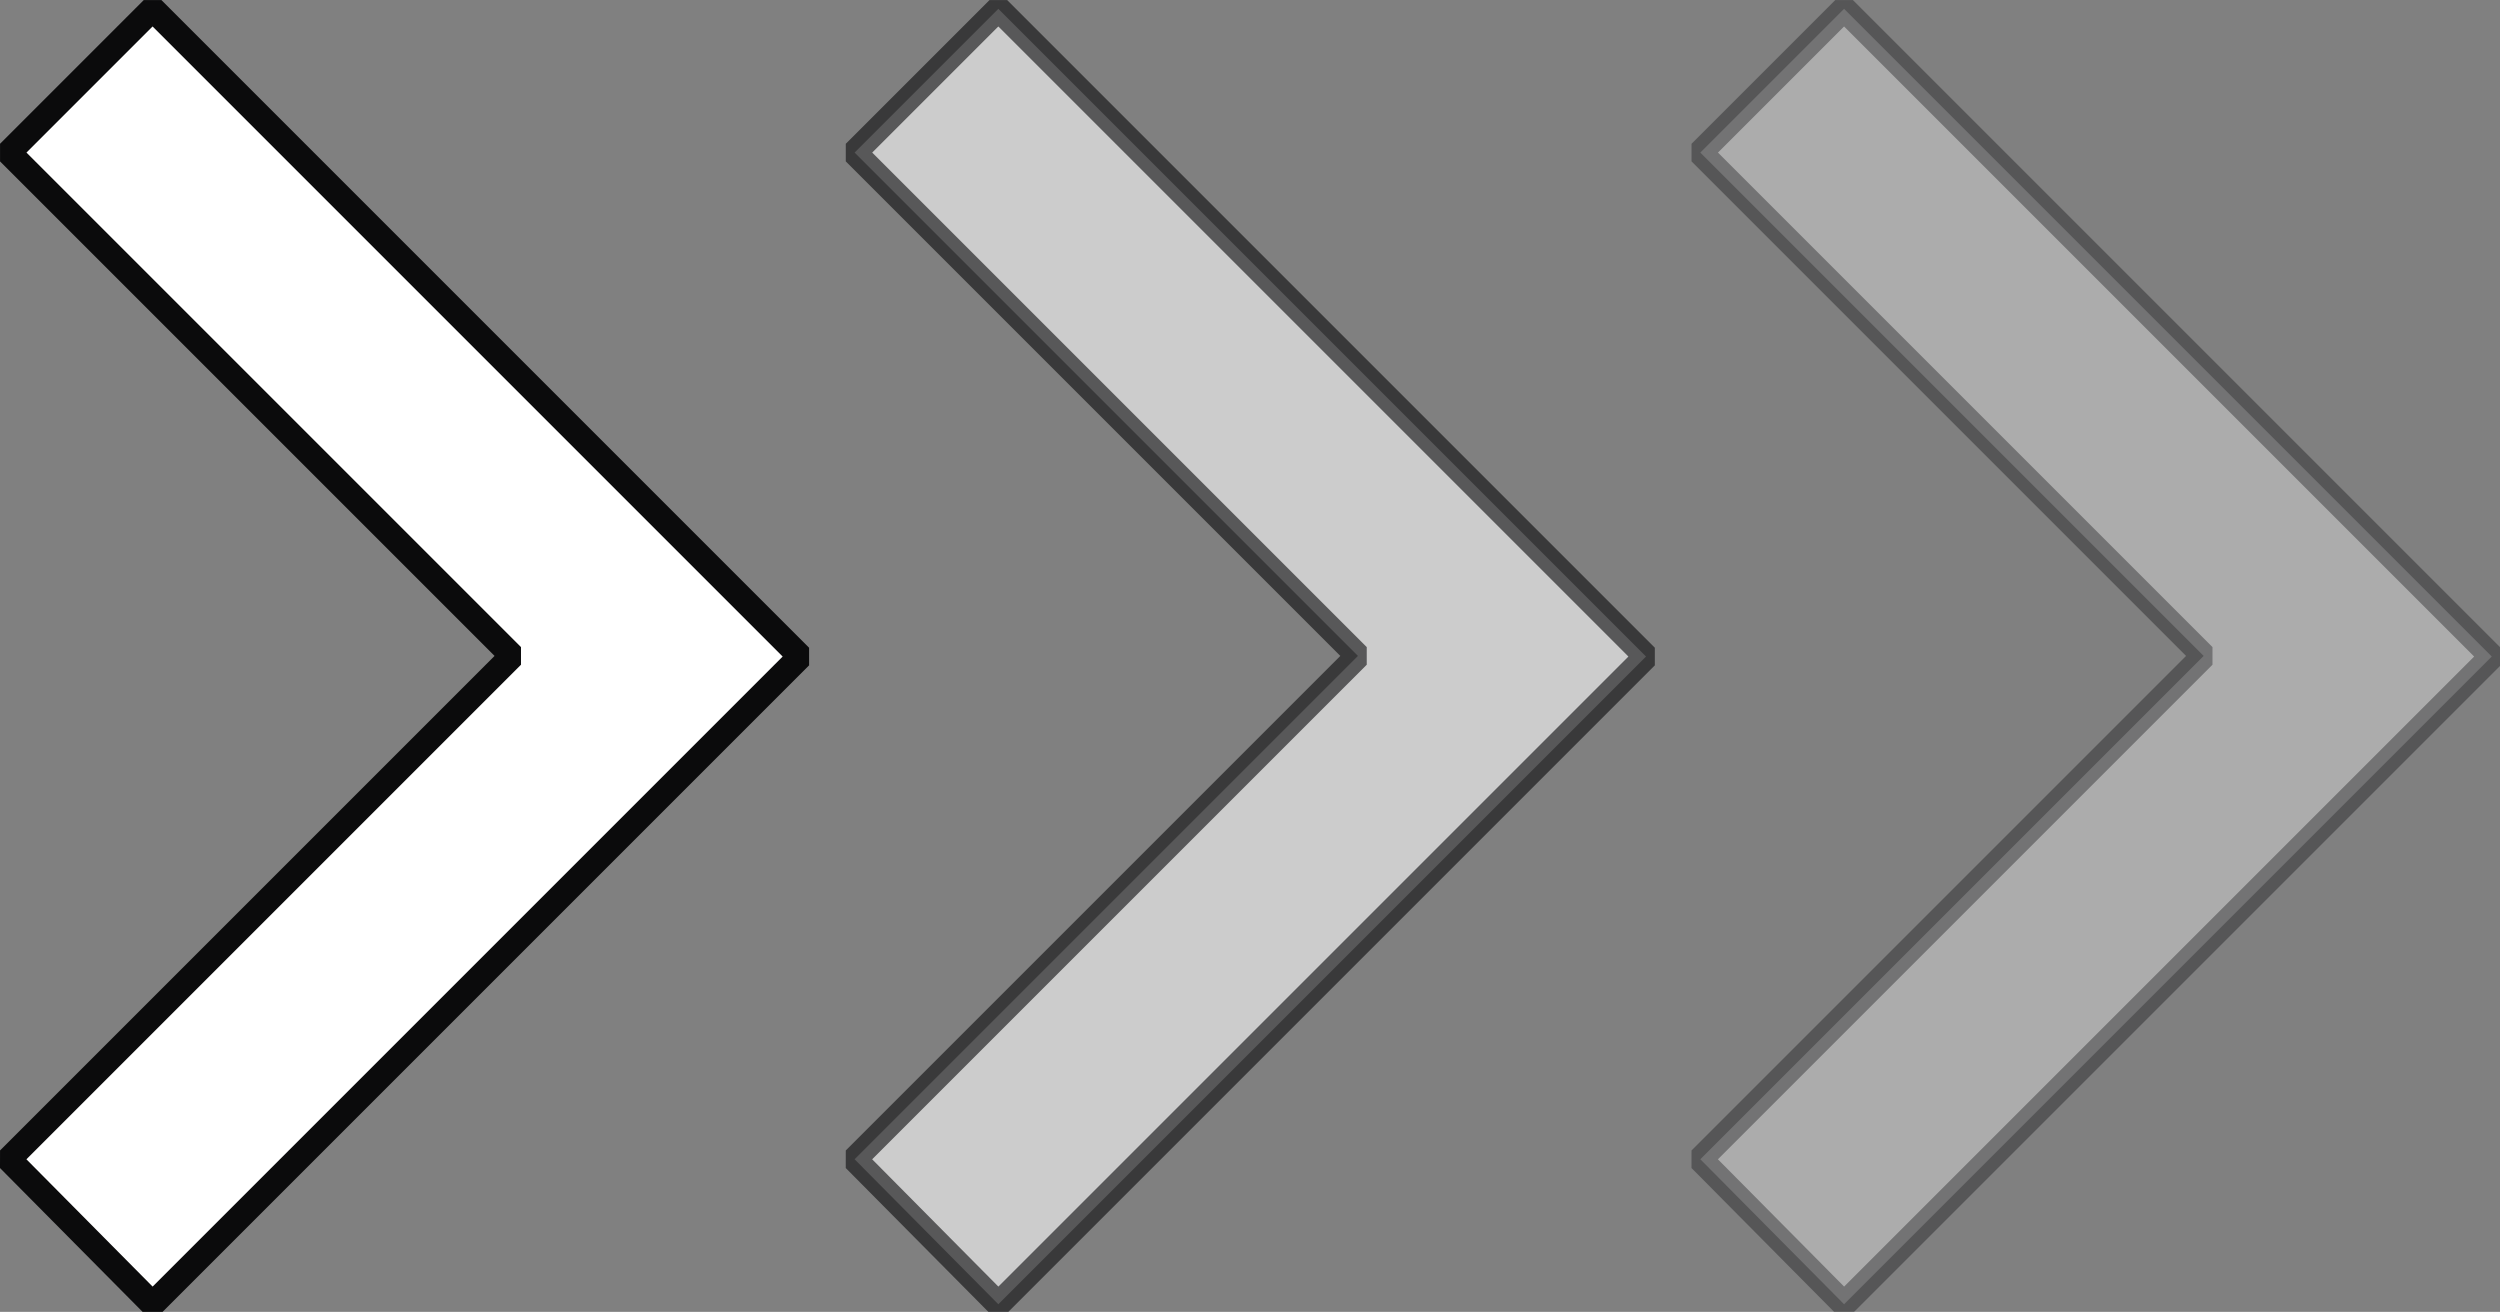 <svg xmlns="http://www.w3.org/2000/svg" width="20.071" height="10.532" viewBox="0 0 20.071 10.532">
    <rect x="0" y="0" width="20.071" height="10.532" fill="#808080" stroke="none"/>
    <g id="Group_25011" data-name="Group 25011" transform="translate(-10.151 -18.429)">
        <path id="Path_283" data-name="Path 283"
            d="M12.263,10.831,8.222,6.79,9.376,5.636l5.2,5.2-5.2,5.2L8.222,14.872Z"
            transform="translate(2 12.864)" fill="#fff" stroke="#0b0b0c" stroke-linejoin="bevel"
            stroke-width="0.2" />
        <path id="Path_300" data-name="Path 300"
            d="M12.263,10.831,8.222,6.79,9.376,5.636l5.2,5.2-5.2,5.2L8.222,14.872Z"
            transform="translate(8.79 12.864)" fill="#fff" stroke="#0b0b0c" stroke-linejoin="bevel"
            stroke-width="0.2" opacity="0.6" />
        <path id="Path_301" data-name="Path 301"
            d="M12.263,10.831,8.222,6.79,9.376,5.636l5.2,5.2-5.2,5.2L8.222,14.872Z"
            transform="translate(15.58 12.864)" fill="#fff" stroke="#0b0b0c" stroke-linejoin="bevel"
            stroke-width="0.2" opacity="0.35" />
    </g>
</svg>
